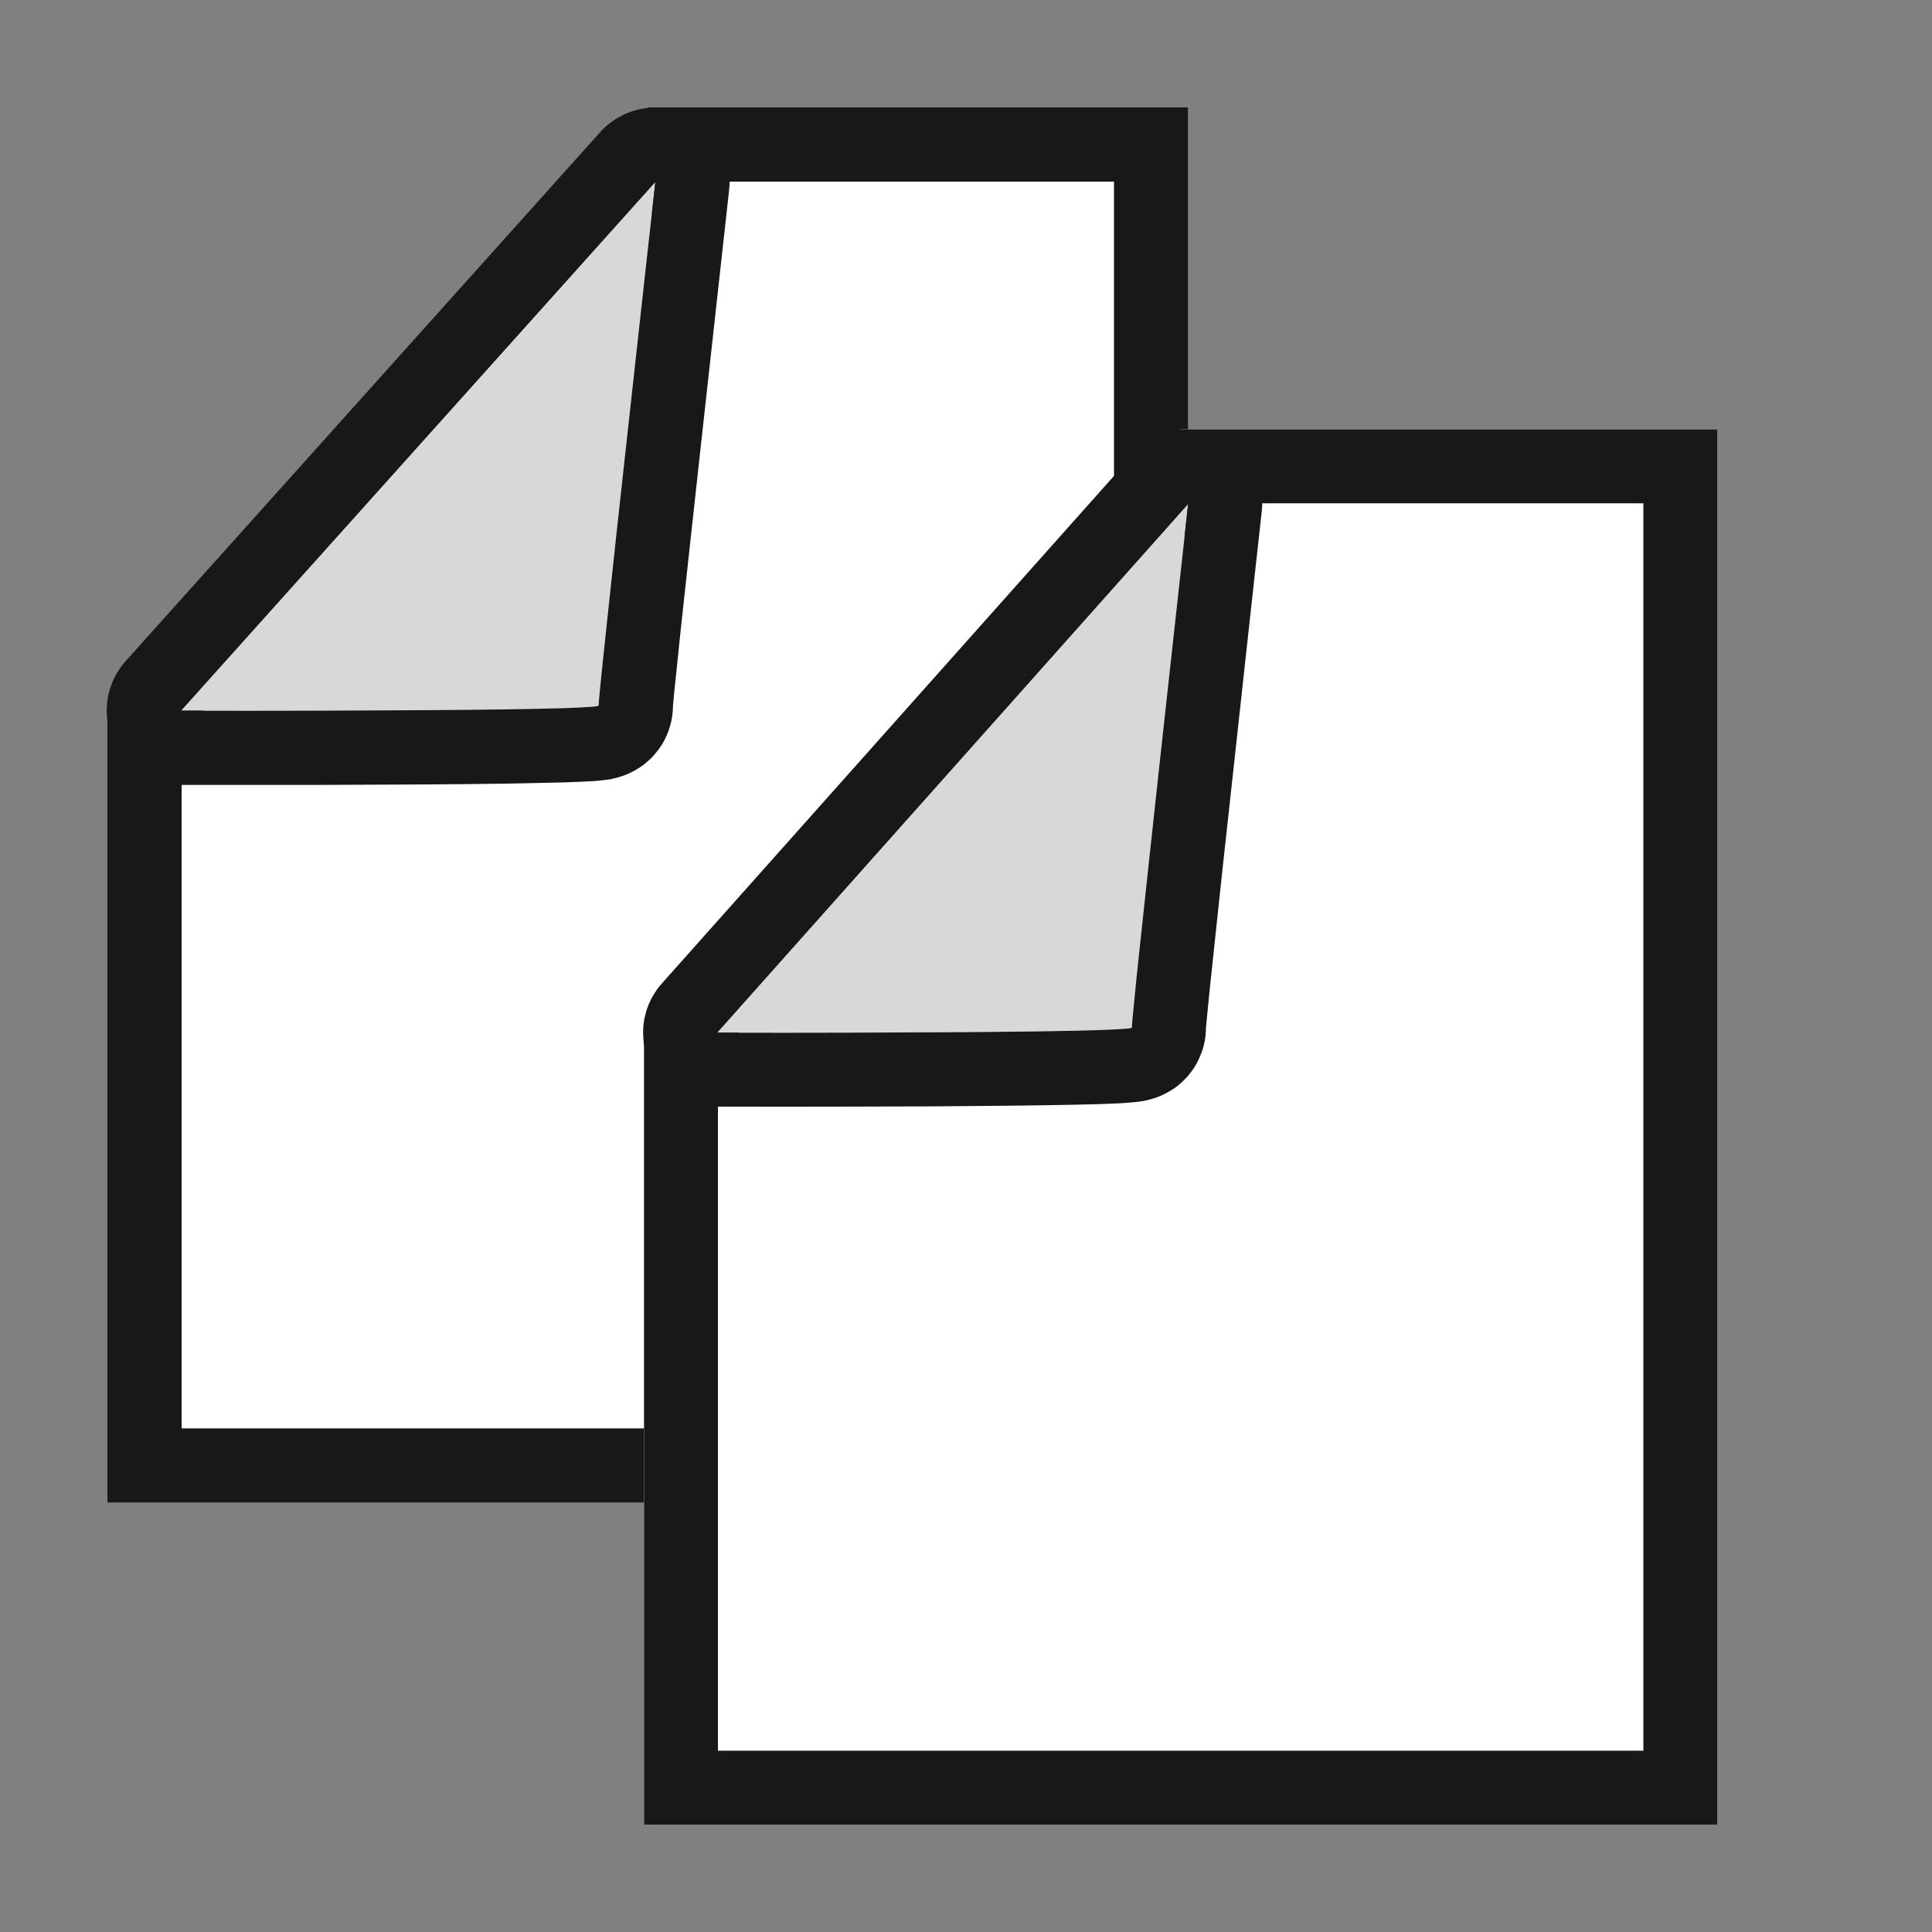 <?xml version="1.0" encoding="UTF-8" standalone="no"?><!DOCTYPE svg PUBLIC "-//W3C//DTD SVG 1.1//EN" "http://www.w3.org/Graphics/SVG/1.1/DTD/svg11.dtd"><svg width="100%" height="100%" viewBox="0 0 18 18" version="1.1" xmlns="http://www.w3.org/2000/svg" xmlns:xlink="http://www.w3.org/1999/xlink" xml:space="preserve" xmlns:serif="http://www.serif.com/" style="fill-rule:evenodd;clip-rule:evenodd;stroke-linejoin:round;stroke-miterlimit:1.414;"><rect x="0" y="0" width="18" height="18" fill="#808080" stroke="none"/><g><g><path d="M11.07,1l-5.035,0l-5.035,5.571l0,7.429l10.07,0l0,-13Z" style="fill:#fff;"/><path d="M11.07,14l-10.07,0l0,-7.429l5.035,-5.571l5.035,0l0,13Zm-4.728,-12.308l-4.65,5.146l0,6.47l8.687,0l0,-11.616l-4.037,0Z" style="fill:#181818;"/><path d="M5.577,6.571c0.066,0.059 -3.891,0.05 -3.891,0.05l4.42,-4.927c0,0 -0.543,4.864 -0.529,4.877Z" style="fill:#d8d8d8;"/><path d="M6.143,1.003l0.036,0.003l0.036,0.005l0.036,0.006l0.035,0.009l0.035,0.01l0.034,0.013l0.034,0.014l0.032,0.015l0.032,0.018l0.031,0.019l0.03,0.02l0.029,0.023l0.027,0.023l0.027,0.025l0.025,0.027l0.023,0.027l0.022,0.029l0.02,0.03l0.019,0.031l0.018,0.032l0.015,0.033l0.014,0.034l0.012,0.034l0.01,0.035l0.008,0.035l0.007,0.036l0.004,0.036l0.003,0.036l0.001,0.037l-0.002,0.036l-0.003,0.036l-0.084,0.76l-0.185,1.673l-0.098,0.894l-0.085,0.78l-0.032,0.311l-0.025,0.238l-0.014,0.149l0,0.004l-0.001,0.021l-0.002,0.036l-0.004,0.035l-0.006,0.035l-0.008,0.035l-0.01,0.035l-0.011,0.033l-0.013,0.034l-0.015,0.032l0,0.002l-0.017,0.032l-0.018,0.031l-0.02,0.03l-0.022,0.029l-0.023,0.028l-0.024,0.027l-0.026,0.025l-0.027,0.024l-0.028,0.023l-0.03,0.021l-0.03,0.019l-0.031,0.018l-0.033,0.016l-0.005,0.003l-0.028,0.012l-0.027,0.011l-0.029,0.009l-0.028,0.009l-0.029,0.007l-0.037,0.009l-0.06,0.008l-0.077,0.008l-0.085,0.005l-0.094,0.004l-0.109,0.004l-0.252,0.006l-0.297,0.006l-0.332,0.004l-0.355,0.003l-0.368,0.002l-0.723,0.003l-0.633,0l-0.618,0l-0.036,-0.001l-0.036,-0.003l-0.036,-0.005l-0.036,-0.006l-0.035,-0.009l-0.034,-0.01l-0.034,-0.012l-0.034,-0.014l-0.033,-0.016l-0.031,-0.017l-0.031,-0.019l-0.03,-0.02l-0.029,-0.022l-0.027,-0.024l-0.026,-0.025l-0.025,-0.026l-0.024,-0.027l-0.022,-0.029l-0.02,-0.03l-0.019,-0.031l-0.017,-0.031l-0.016,-0.033l-0.014,-0.034l-0.012,-0.034l-0.01,-0.034l-0.009,-0.035l-0.006,-0.036l-0.005,-0.036l-0.003,-0.036l-0.001,-0.036l0.001,-0.036l0.003,-0.036l0.004,-0.036l0.007,-0.036l0.008,-0.035l0.011,-0.035l0.012,-0.034l0.013,-0.033l0.016,-0.033l0.017,-0.032l0.019,-0.03l0.02,-0.03l0.022,-0.029l0.024,-0.028l4.42,-4.927l0.025,-0.027l0.027,-0.025l0.027,-0.023l0.029,-0.022l0.03,-0.021l0.031,-0.019l0.032,-0.017l0.032,-0.016l0.034,-0.014l0.034,-0.012l0.035,-0.01l0.035,-0.009l0.036,-0.006l0.036,-0.005l0.036,-0.003l0.037,-0.001l0.036,0.001Zm-4.457,5.618l0.617,0.001l0.631,-0.001l0.722,-0.003l0.366,-0.002l0.353,-0.003l0.329,-0.004l0.293,-0.005l0.246,-0.006l0.101,-0.004l0.085,-0.004l0.067,-0.004l0.048,-0.004l0.017,-0.003l0.011,-0.002l0.006,-0.003l0,-0.001l-0.001,-0.002l0.001,-0.015l0.003,-0.042l0.015,-0.156l0.025,-0.242l0.033,-0.312l0.084,-0.782l0.098,-0.894l0.185,-1.674l0.085,-0.76l-4.42,4.927Z" style="fill:#181818;"/></g><g><path d="M16,4l-5,0l-5,5.571l0,7.429l10,0l0,-13Z" style="fill:#fff;"/><path d="M16,17l-10,0l0,-7.429l5,-5.571l5,0l0,13Zm-4.692,-12.311l-4.619,5.146l0,6.476l8.622,0l0,-11.622l-4.003,0Z" style="fill:#181818;"/><path d="M10.545,9.571c0.065,0.059 -3.864,0.05 -3.864,0.05l4.389,-4.927c0,0 -0.539,4.864 -0.525,4.877Z" style="fill:#d8d8d8;"/><path d="M11.105,4.005l0.036,0.003l0.036,0.005l0.036,0.006l0.035,0.009l0.035,0.01l0.034,0.012l0.034,0.014l0.032,0.016l0.032,0.017l0.031,0.019l0.03,0.02l0.029,0.023l0.027,0.023l0.026,0.025l0.025,0.026l0.024,0.028l0.022,0.029l0.02,0.03l0.019,0.031l0.017,0.032l0.016,0.032l0.014,0.034l0.012,0.034l0.01,0.035l0.008,0.035l0.006,0.036l0.005,0.036l0.003,0.036l0.001,0.036l-0.002,0.036l-0.003,0.036l-0.084,0.76l-0.183,1.673l-0.098,0.894l-0.083,0.78l-0.033,0.311l-0.024,0.239l-0.014,0.148l-0.001,0.005l0,0.021l-0.002,0.035l-0.004,0.035l-0.006,0.035l-0.008,0.035l-0.009,0.034l-0.012,0.033l-0.013,0.033l-0.014,0.032l-0.001,0.002l-0.016,0.032l-0.018,0.031l-0.02,0.03l-0.022,0.029l-0.022,0.028l-0.025,0.027l-0.025,0.025l-0.027,0.024l-0.028,0.023l-0.029,0.021l-0.031,0.019l-0.031,0.018l-0.032,0.016l-0.006,0.003l-0.027,0.012l-0.028,0.011l-0.028,0.01l-0.029,0.008l-0.029,0.008l-0.037,0.008l-0.06,0.009l-0.077,0.007l-0.084,0.006l-0.094,0.004l-0.107,0.004l-0.25,0.006l-0.296,0.005l-0.33,0.004l-0.352,0.003l-0.365,0.003l-0.719,0.002l-0.628,0.001l-0.614,-0.001l-0.037,-0.001l-0.036,-0.003l-0.037,-0.004l-0.036,-0.007l-0.036,-0.009l-0.035,-0.011l-0.035,-0.012l-0.033,-0.015l-0.033,-0.016l-0.033,-0.018l-0.031,-0.02l-0.03,-0.021l-0.029,-0.023l-0.027,-0.024l-0.027,-0.026l-0.025,-0.027l-0.023,-0.028l-0.022,-0.03l-0.02,-0.031l-0.019,-0.032l-0.016,-0.032l-0.015,-0.034l-0.014,-0.034l-0.011,-0.035l-0.01,-0.036l-0.007,-0.036l-0.006,-0.036l-0.003,-0.037l-0.002,-0.037l0,-0.036l0.002,-0.037l0.004,-0.037l0.006,-0.036l0.009,-0.036l0.009,-0.036l0.012,-0.034l0.014,-0.035l0.015,-0.033l0.018,-0.033l0.019,-0.031l0.02,-0.031l0.022,-0.029l0.024,-0.028l4.39,-4.928l0.025,-0.026l0.026,-0.025l0.027,-0.024l0.029,-0.022l0.03,-0.021l0.03,-0.019l0.032,-0.017l0.033,-0.016l0.033,-0.014l0.034,-0.012l0.035,-0.011l0.035,-0.008l0.036,-0.007l0.036,-0.005l0.036,-0.002l0.036,-0.002l0.036,0.001Zm-4.424,5.616l0.613,0.001l0.627,-0.001l0.716,-0.003l0.363,-0.002l0.351,-0.003l0.327,-0.004l0.291,-0.005l0.244,-0.006l0.101,-0.004l0.084,-0.004l0.067,-0.004l0.048,-0.004l0.016,-0.003l0.011,-0.002l0.006,-0.003l0,-0.001l-0.001,-0.002l0.001,-0.015l0.003,-0.042l0.015,-0.156l0.024,-0.242l0.033,-0.312l0.084,-0.782l0.097,-0.894l0.184,-1.674l0.084,-0.76l-4.389,4.927Z" style="fill:#181818;"/></g></g></svg>